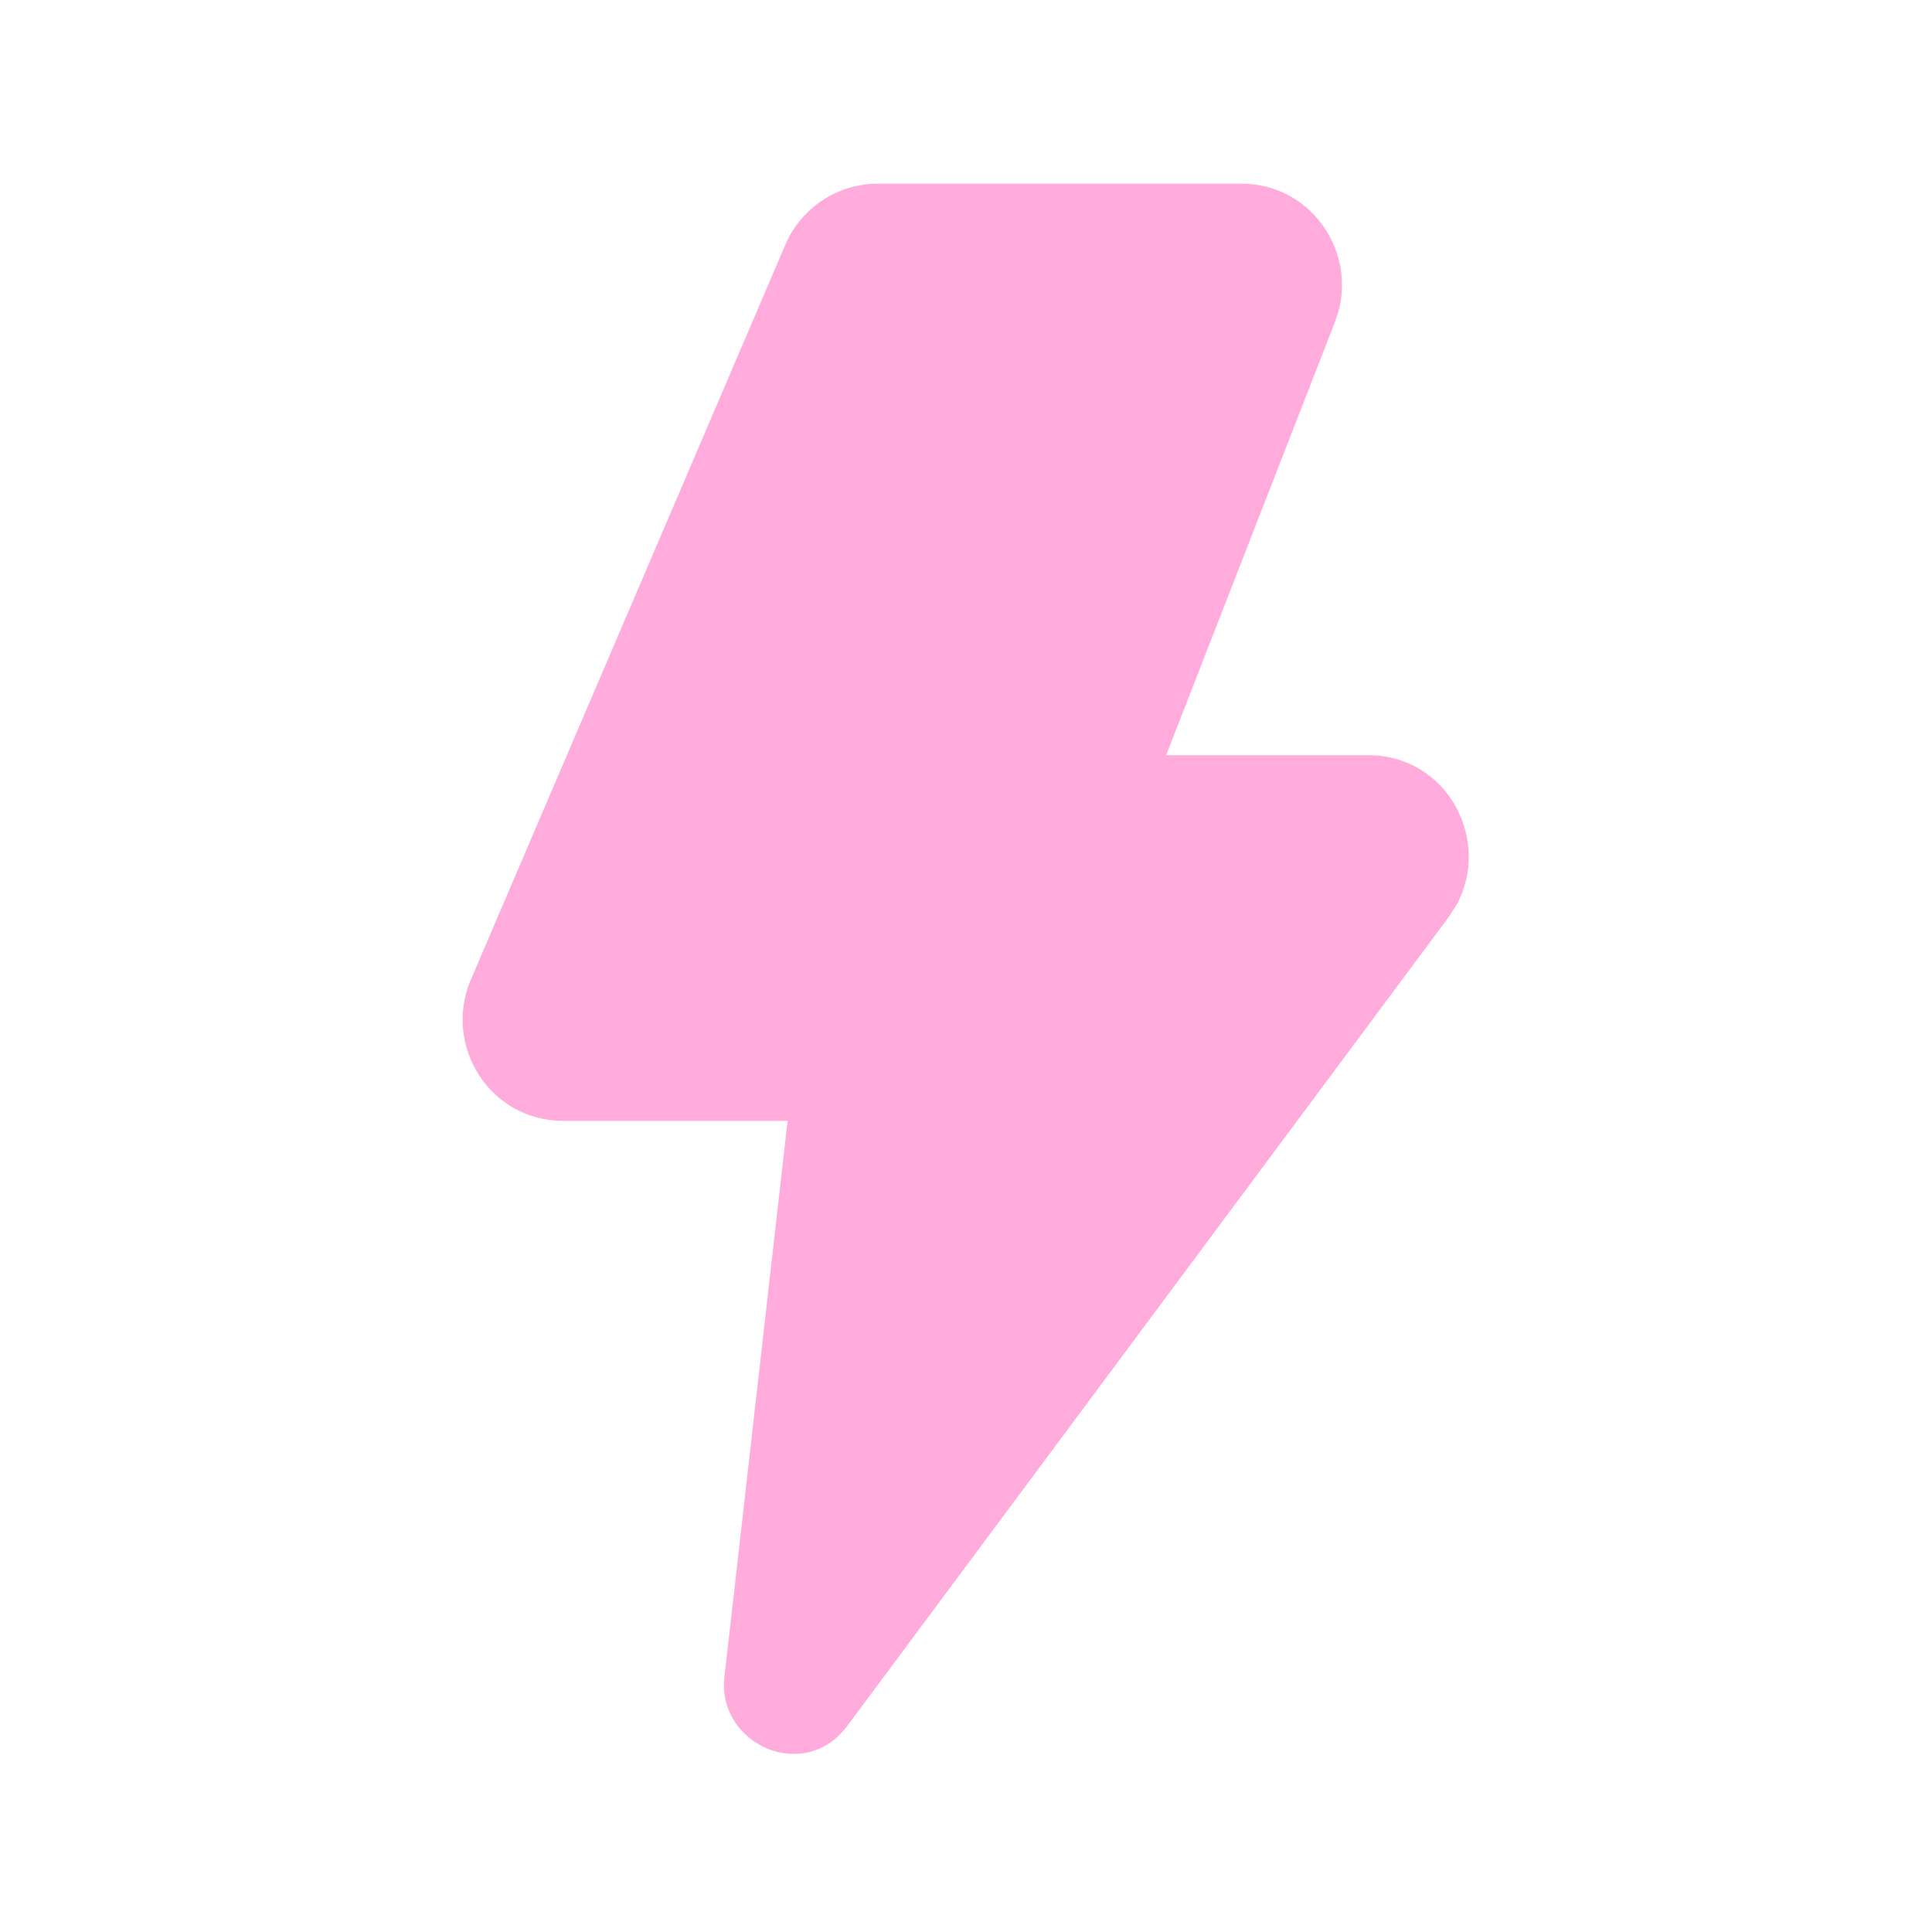 <svg width="284" height="284" viewBox="0 0 284 284" fill="none" xmlns="http://www.w3.org/2000/svg">
<path d="M182.482 27C192.434 27 199.096 36.443 196.824 45.495L196.244 47.306L171.418 111.017H201.119C212.775 111.017 219.248 123.489 214.136 132.956L212.953 134.802L124.558 253.691C118.168 262.27 105.376 256.342 106.488 246.532L115.777 164.764H82.786C72.053 164.764 65.19 153.83 69.118 144.233L69.178 144.103L115.399 36.088C116.522 33.4 118.414 31.104 120.837 29.488C123.26 27.871 126.106 27.005 129.019 27H182.482Z" fill="#FF88CC" fill-opacity="0.7"/>
</svg>
